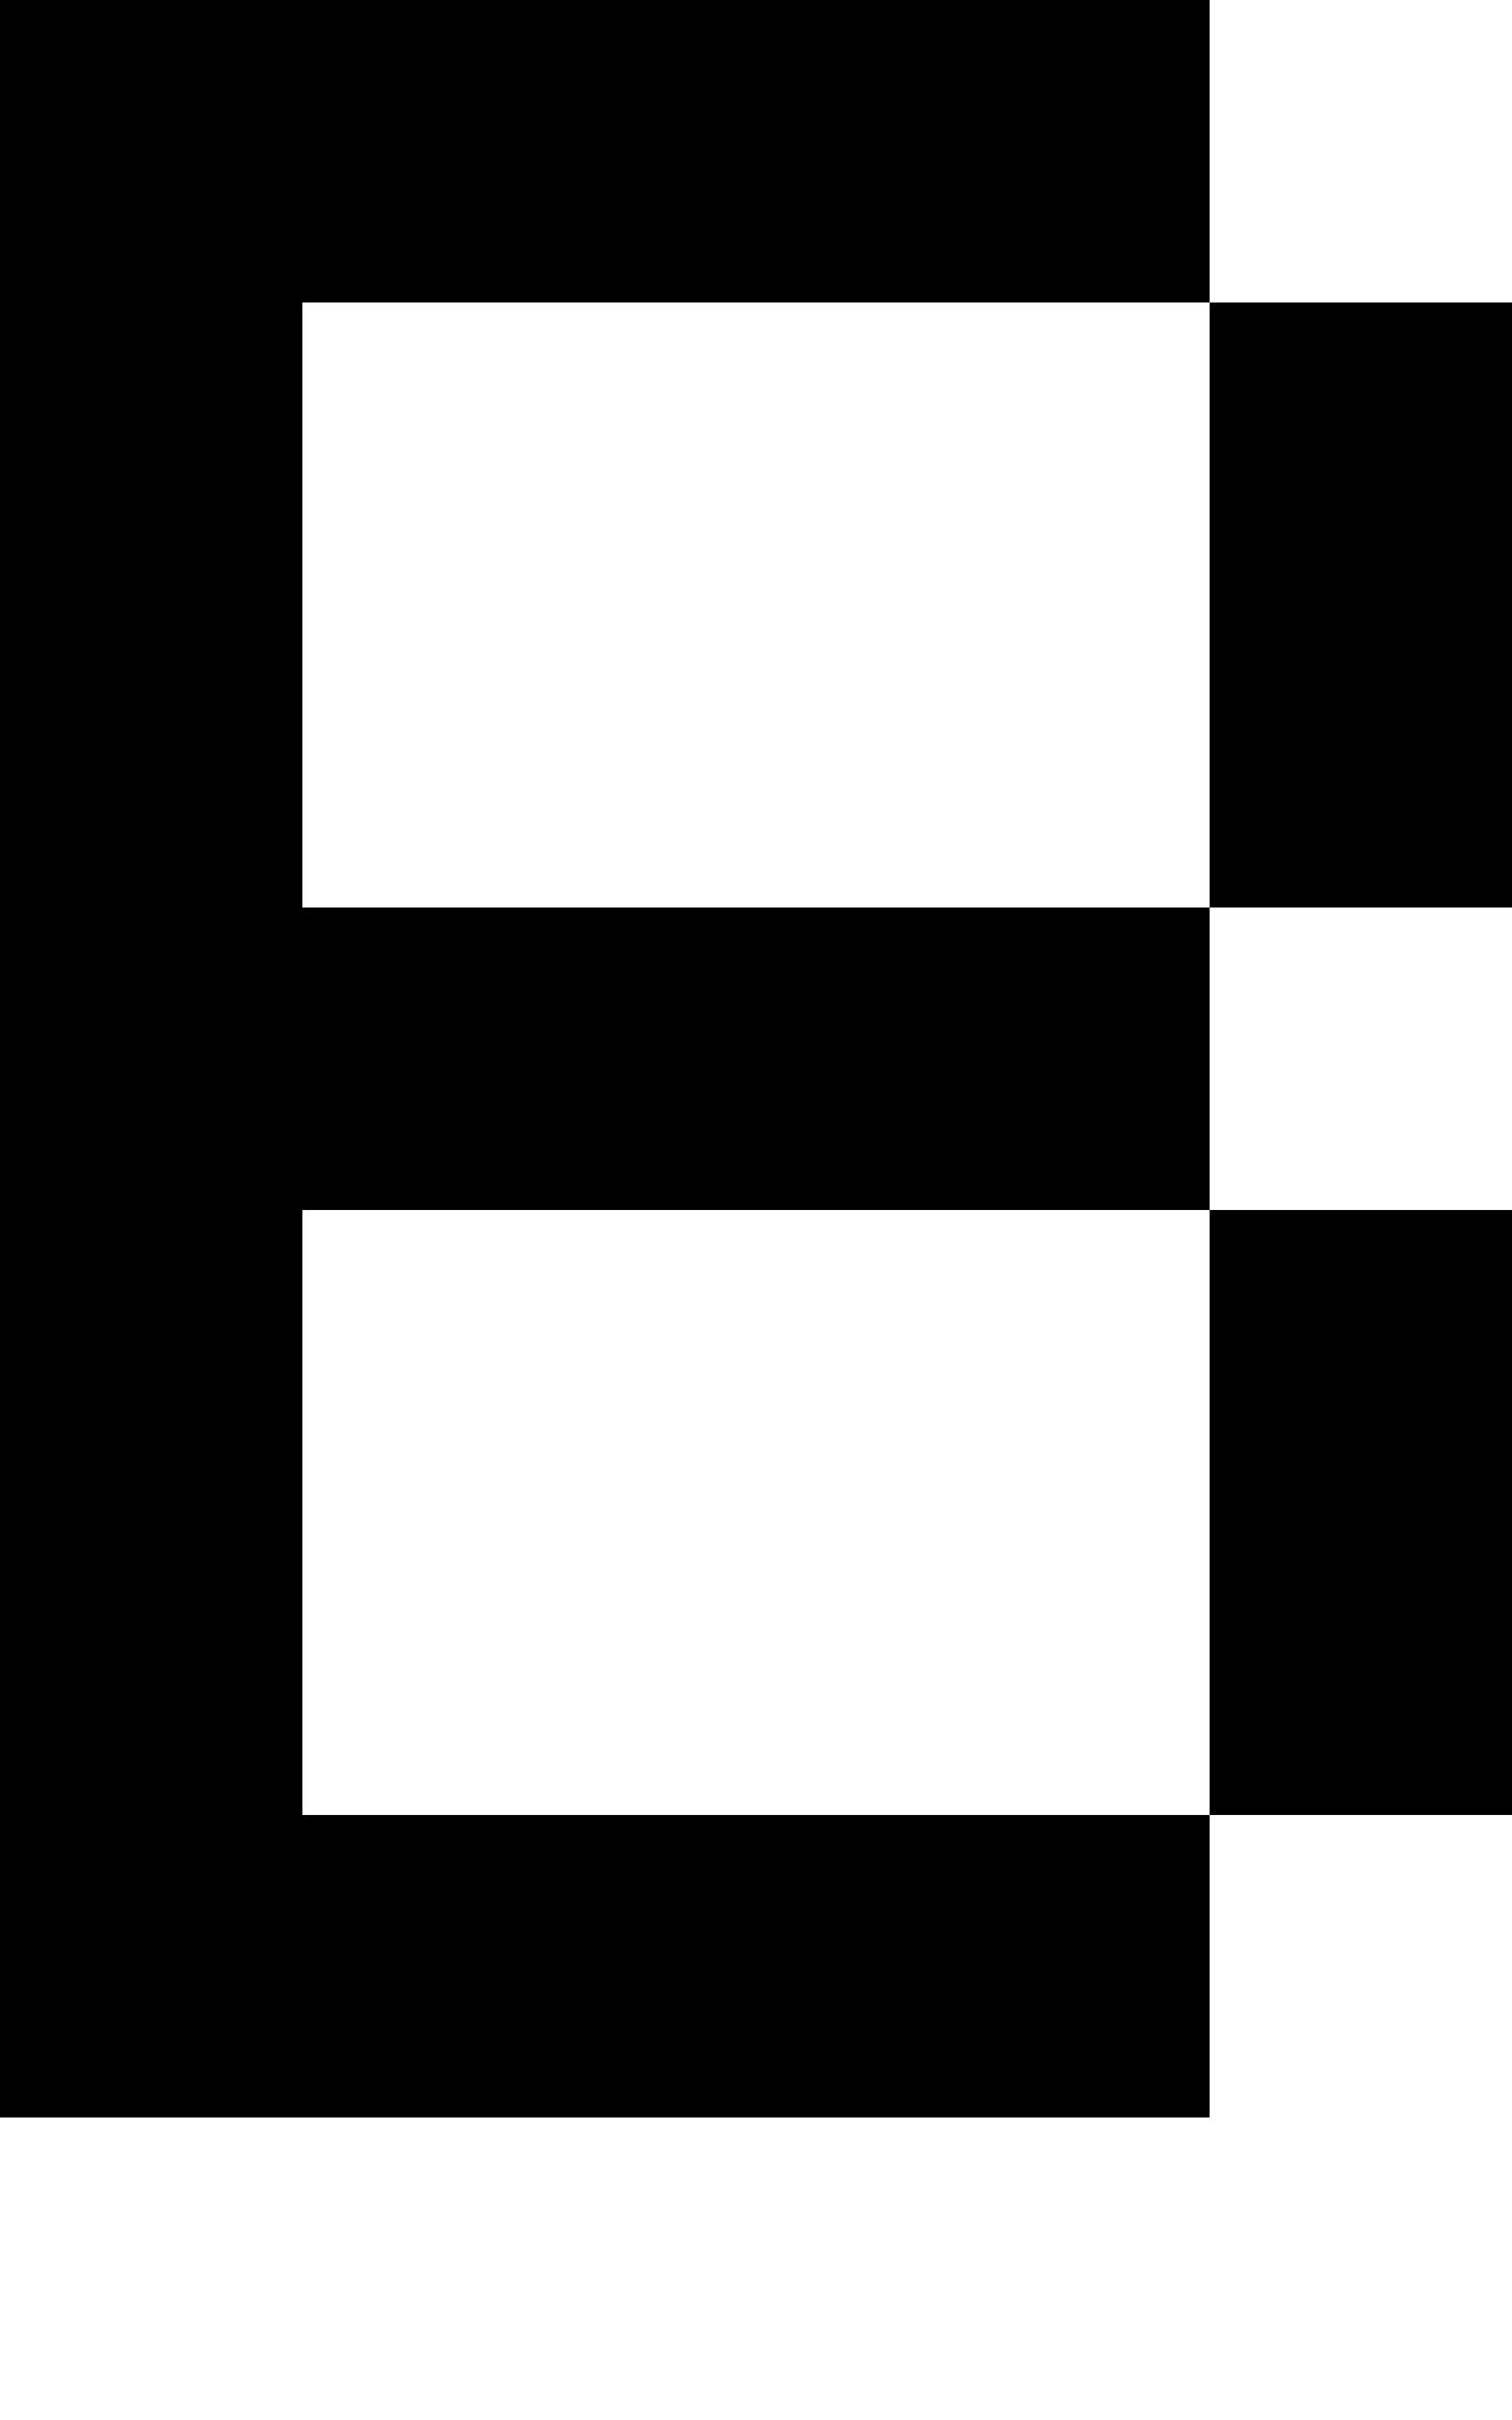 <svg height="16" width="10"><rect width="100%" height="100%" fill="#808080" stroke="none"/><rect width="2" height="2" x="0" y="0" fill="black"></rect><rect width="2" height="2" x="0" y="2" fill="black"></rect><rect width="2" height="2" x="0" y="4" fill="black"></rect><rect width="2" height="2" x="0" y="6" fill="black"></rect><rect width="2" height="2" x="0" y="8" fill="black"></rect><rect width="2" height="2" x="0" y="10" fill="black"></rect><rect width="2" height="2" x="0" y="12" fill="black"></rect><rect width="2" height="2" x="0" y="14" fill="white"></rect><rect width="2" height="2" x="2" y="0" fill="black"></rect><rect width="2" height="2" x="2" y="2" fill="white"></rect><rect width="2" height="2" x="2" y="4" fill="white"></rect><rect width="2" height="2" x="2" y="6" fill="black"></rect><rect width="2" height="2" x="2" y="8" fill="white"></rect><rect width="2" height="2" x="2" y="10" fill="white"></rect><rect width="2" height="2" x="2" y="12" fill="black"></rect><rect width="2" height="2" x="2" y="14" fill="white"></rect><rect width="2" height="2" x="4" y="0" fill="black"></rect><rect width="2" height="2" x="4" y="2" fill="white"></rect><rect width="2" height="2" x="4" y="4" fill="white"></rect><rect width="2" height="2" x="4" y="6" fill="black"></rect><rect width="2" height="2" x="4" y="8" fill="white"></rect><rect width="2" height="2" x="4" y="10" fill="white"></rect><rect width="2" height="2" x="4" y="12" fill="black"></rect><rect width="2" height="2" x="4" y="14" fill="white"></rect><rect width="2" height="2" x="6" y="0" fill="black"></rect><rect width="2" height="2" x="6" y="2" fill="white"></rect><rect width="2" height="2" x="6" y="4" fill="white"></rect><rect width="2" height="2" x="6" y="6" fill="black"></rect><rect width="2" height="2" x="6" y="8" fill="white"></rect><rect width="2" height="2" x="6" y="10" fill="white"></rect><rect width="2" height="2" x="6" y="12" fill="black"></rect><rect width="2" height="2" x="6" y="14" fill="white"></rect><rect width="2" height="2" x="8" y="0" fill="white"></rect><rect width="2" height="2" x="8" y="2" fill="black"></rect><rect width="2" height="2" x="8" y="4" fill="black"></rect><rect width="2" height="2" x="8" y="6" fill="white"></rect><rect width="2" height="2" x="8" y="8" fill="black"></rect><rect width="2" height="2" x="8" y="10" fill="black"></rect><rect width="2" height="2" x="8" y="12" fill="white"></rect><rect width="2" height="2" x="8" y="14" fill="white"></rect></svg>

